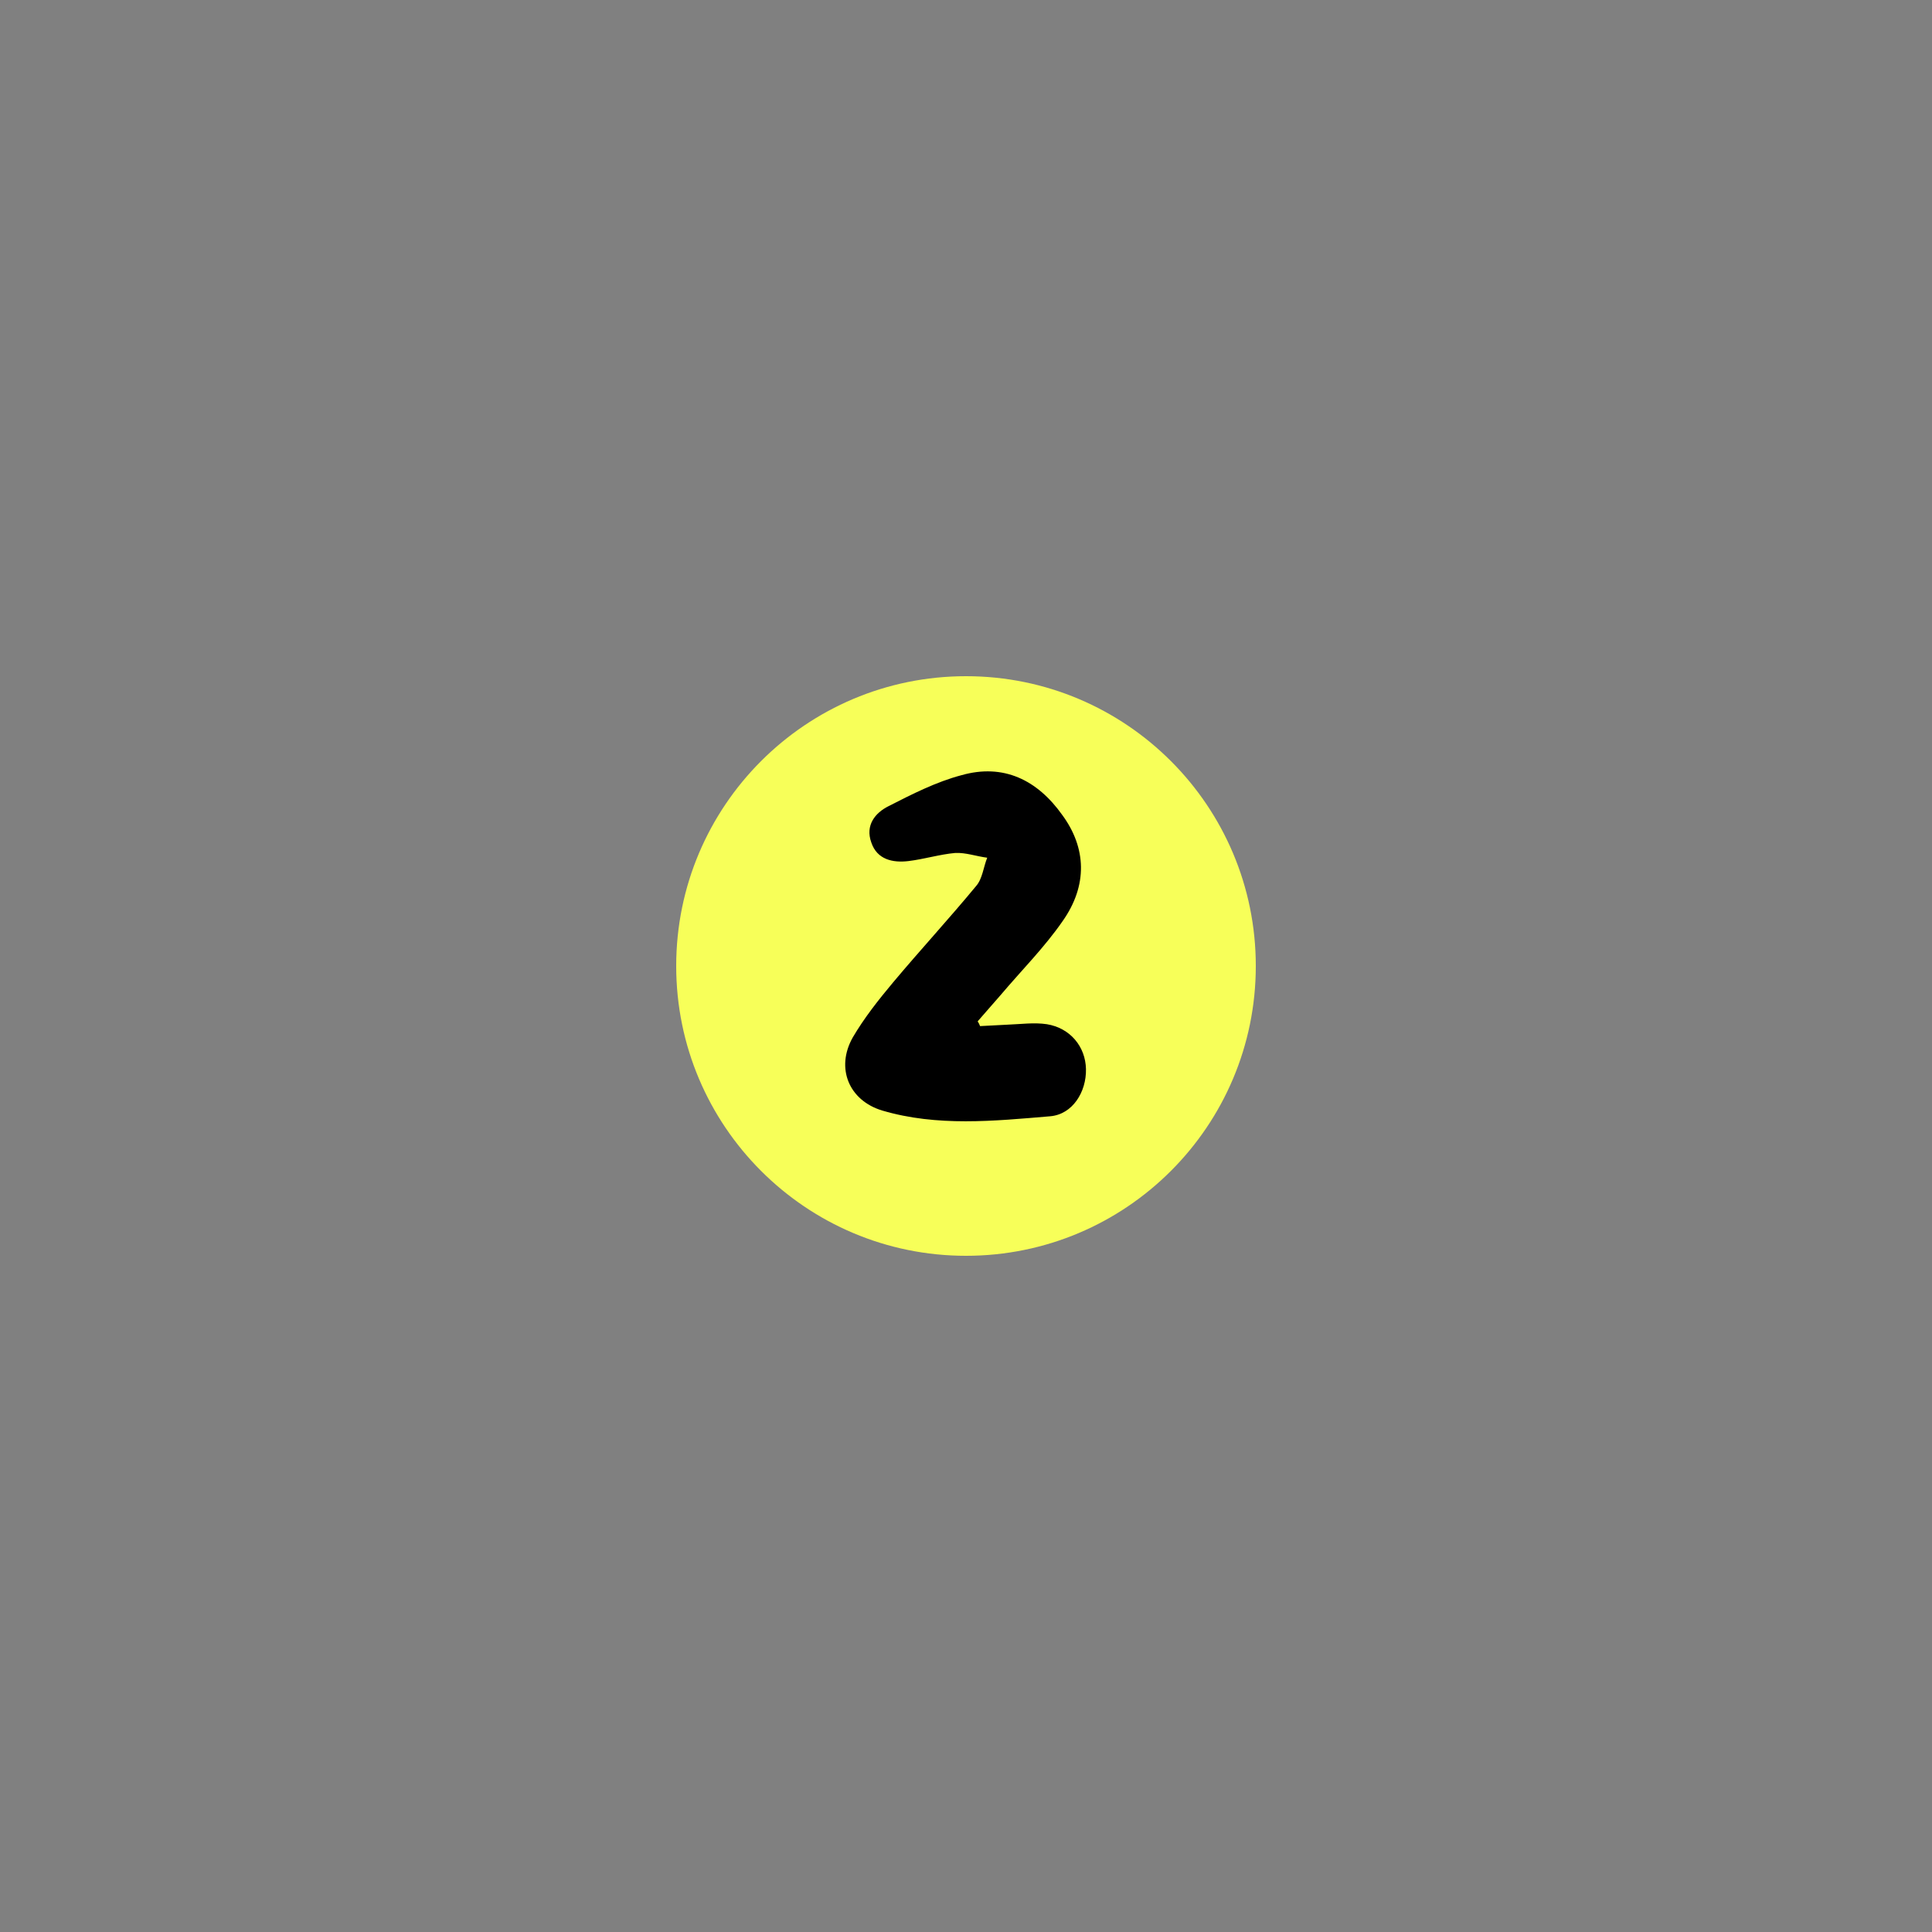 <svg xmlns="http://www.w3.org/2000/svg" xmlns:xlink="http://www.w3.org/1999/xlink" width="1080" zoomAndPan="magnify" viewBox="0 0 810 810" height="1080" preserveAspectRatio="xMidYMid meet" version="1.0"><rect x="0" y="0" width="810" height="810" fill="#808080" stroke="none"/><defs><g/><clipPath id="b691f2ffc4"><path d="M 283.5 283.5 L 526.5 283.5 L 526.5 526.5 L 283.5 526.5 Z M 283.5 283.5 " clip-rule="nonzero"/></clipPath><clipPath id="f4c075ab49"><path d="M 405 283.5 C 337.898 283.5 283.5 337.898 283.5 405 C 283.5 472.102 337.898 526.5 405 526.5 C 472.102 526.5 526.5 472.102 526.5 405 C 526.5 337.898 472.102 283.5 405 283.5 Z M 405 283.5 " clip-rule="nonzero"/></clipPath></defs><g clip-path="url(#b691f2ffc4)"><g clip-path="url(#f4c075ab49)"><path fill="#f7ff59" d="M 283.5 283.5 L 526.5 283.5 L 526.5 526.5 L 283.5 526.5 Z M 283.5 283.5 " fill-opacity="1" fill-rule="nonzero"/></g></g><g fill="#000000" fill-opacity="1"><g transform="translate(347.098, 470)"><g><path d="M 62.797 -41.801 C 66 -45.398 69.199 -49.199 72.398 -52.797 C 81.199 -63.199 90.797 -72.797 98.398 -83.797 C 108.996 -98.797 108.398 -114.598 98.199 -128.398 C 87.797 -142.996 73.598 -149.996 56 -144.996 C 45.398 -142.195 35.199 -136.996 25.398 -131.996 C 19.801 -129.195 15.602 -123.996 18.199 -116.797 C 20.598 -109.598 27.199 -108.199 33.801 -108.996 C 40.398 -109.797 46.801 -111.797 53.398 -112.398 C 57.797 -112.598 62.199 -110.996 66.797 -110.398 C 65.199 -106.398 64.797 -101.598 62.199 -98.598 C 50.797 -84.797 38.801 -71.797 27.398 -58.199 C 21.199 -50.797 15.199 -43.199 10.398 -35 C 3.199 -22.199 8.801 -8.602 22.801 -4.398 C 45.801 2.398 69.598 0 93.199 -2 C 102.598 -2.801 108.398 -12.199 108.199 -21.801 C 107.996 -31.199 101.598 -39 91.797 -40.598 C 86.398 -41.398 80.797 -40.598 75.199 -40.398 C 71.398 -40.199 67.598 -40 63.797 -39.801 C 63.598 -40.398 63.199 -41.199 62.797 -41.801 Z M 62.797 -41.801 "/></g></g></g></svg>
